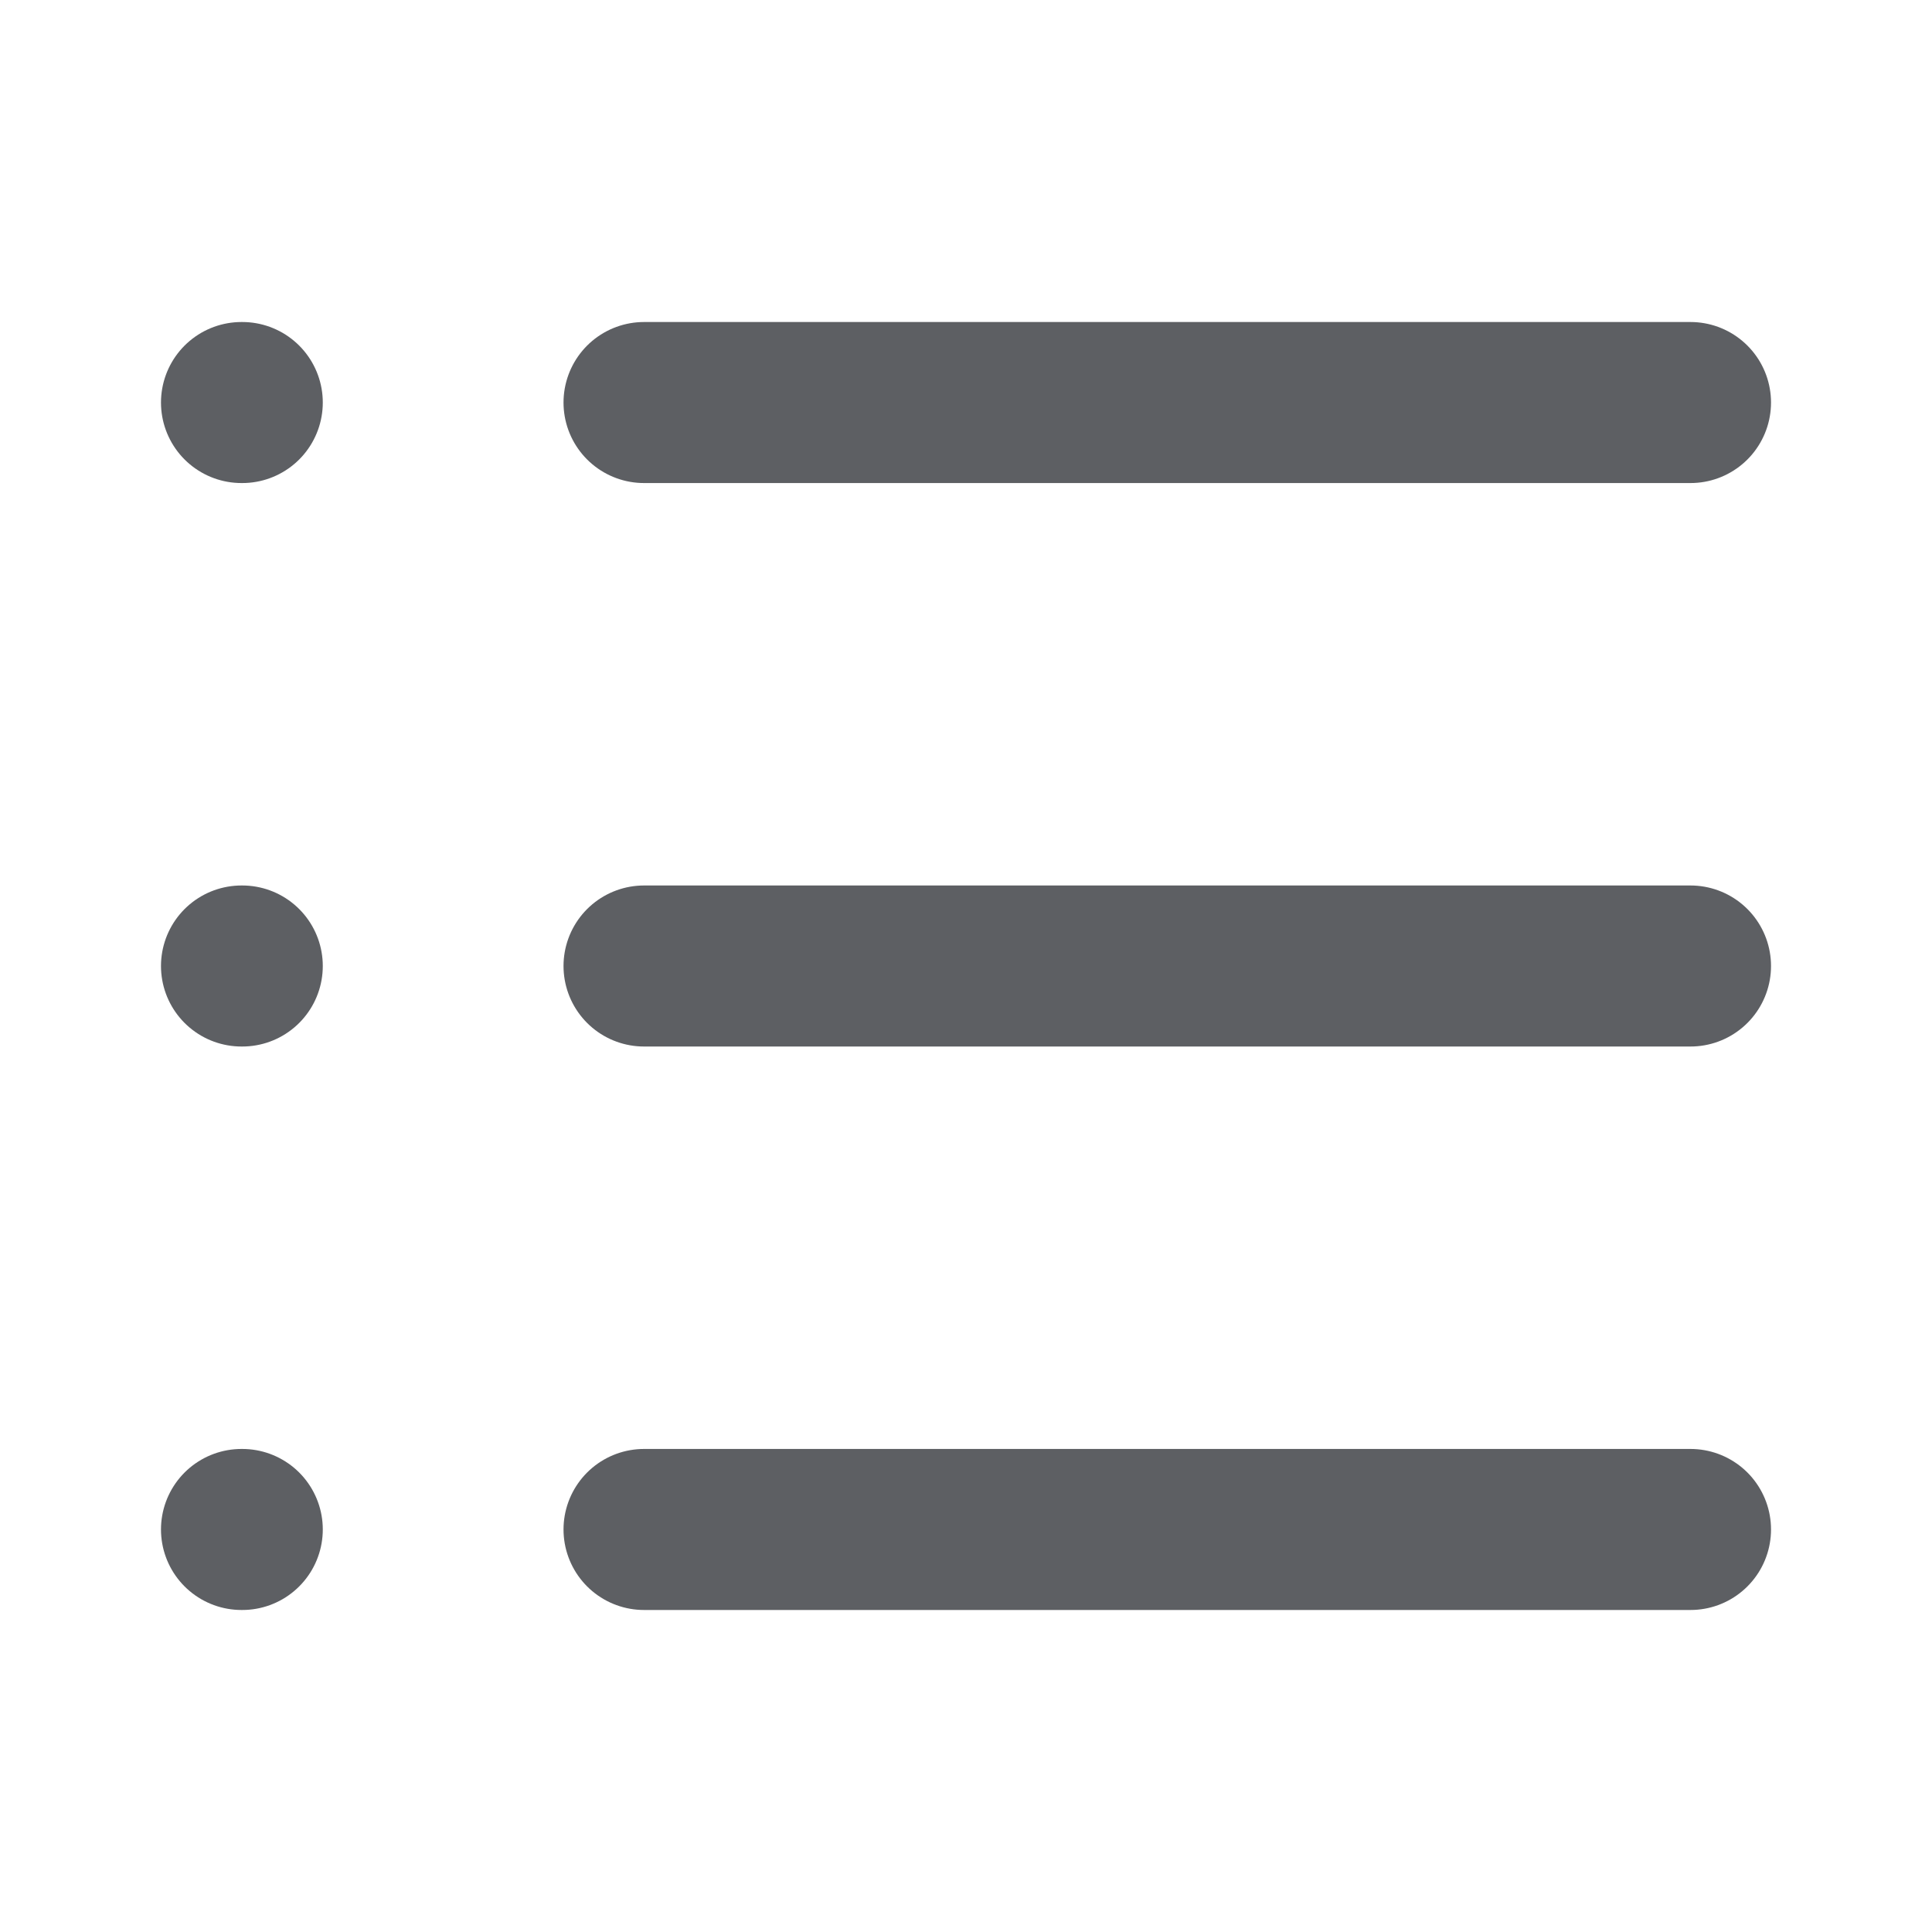 <svg width="20" height="20" viewBox="0 0 20 20" fill="none" xmlns="http://www.w3.org/2000/svg">
<path d="M2.5 4.167H2.508" stroke="#5D5F63" stroke-width="1.667" stroke-linecap="round" stroke-linejoin="round"/>
<path d="M2.5 10H2.508" stroke="#5D5F63" stroke-width="1.667" stroke-linecap="round" stroke-linejoin="round"/>
<path d="M2.5 15.833H2.508" stroke="#5D5F63" stroke-width="1.667" stroke-linecap="round" stroke-linejoin="round"/>
<path d="M6.667 4.167H17.5" stroke="#5D5F63" stroke-width="1.667" stroke-linecap="round" stroke-linejoin="round"/>
<path d="M6.667 10H17.5" stroke="#5D5F63" stroke-width="1.667" stroke-linecap="round" stroke-linejoin="round"/>
<path d="M6.667 15.833H17.5" stroke="#5D5F63" stroke-width="1.667" stroke-linecap="round" stroke-linejoin="round"/>
</svg>
